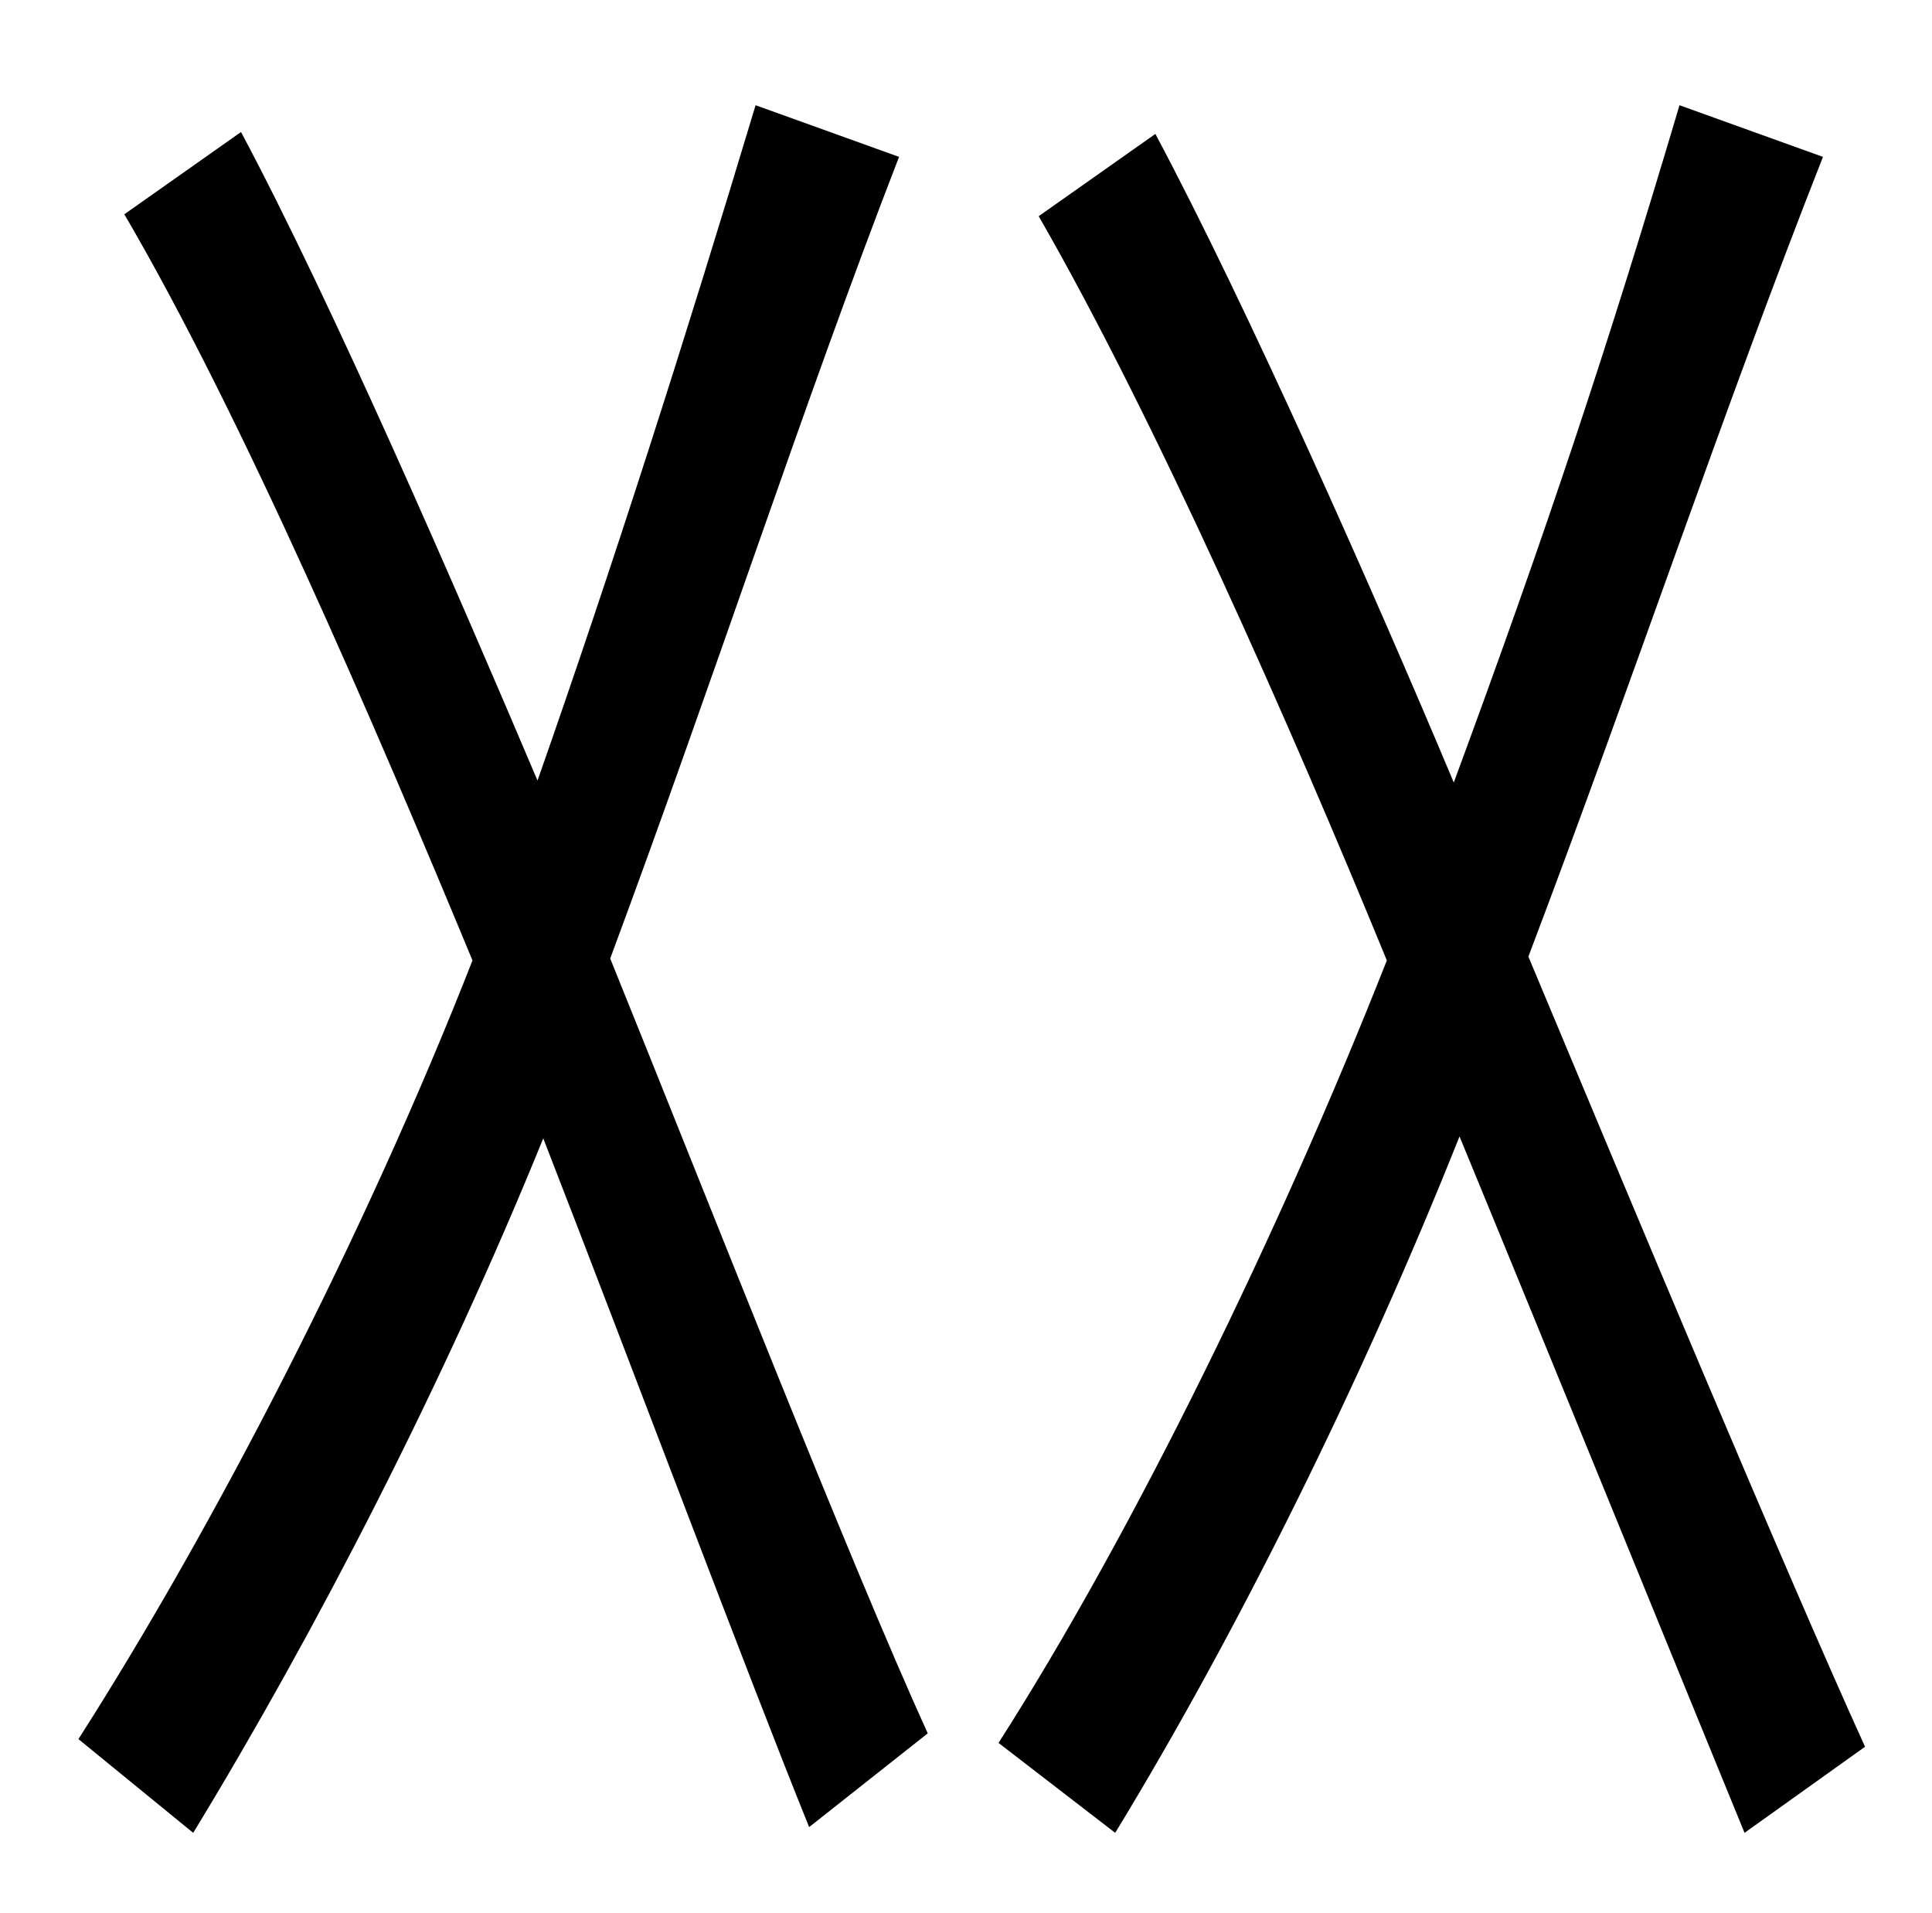 <?xml version="1.0" standalone="no"?>
<!DOCTYPE svg PUBLIC "-//W3C//DTD SVG 1.1//EN" "http://www.w3.org/Graphics/SVG/1.1/DTD/svg11.dtd" >
<svg xmlns="http://www.w3.org/2000/svg" xmlns:xlink="http://www.w3.org/1999/xlink" version="1.1" viewBox="-10 0 1010 1000">
   <path fill="currentColor"
d="M385 55l75 27c-50 129 -96 271 -151 419c49 121 125 315 166 405l-62 49c-32 -79 -95 -247 -139 -360c-52 128 -119 258 -183 363l-60 -49c71 -111 150 -264 206 -407c-51 -123 -120 -284 -182 -390l61 -43c48 90 113 240 155 339c40 -114 77 -230 114 -353zM965 913
l-63 45c-32 -78 -102 -250 -149 -364c-51 128 -116 259 -180 364l-61 -47c71 -111 147 -267 203 -409c-50 -122 -121 -283 -182 -389l61 -43c48 90 114 239 156 339c48 -130 80 -226 118 -354l75 27c-52 132 -99 273 -154 418c51 122 135 323 176 413z" />
</svg>
